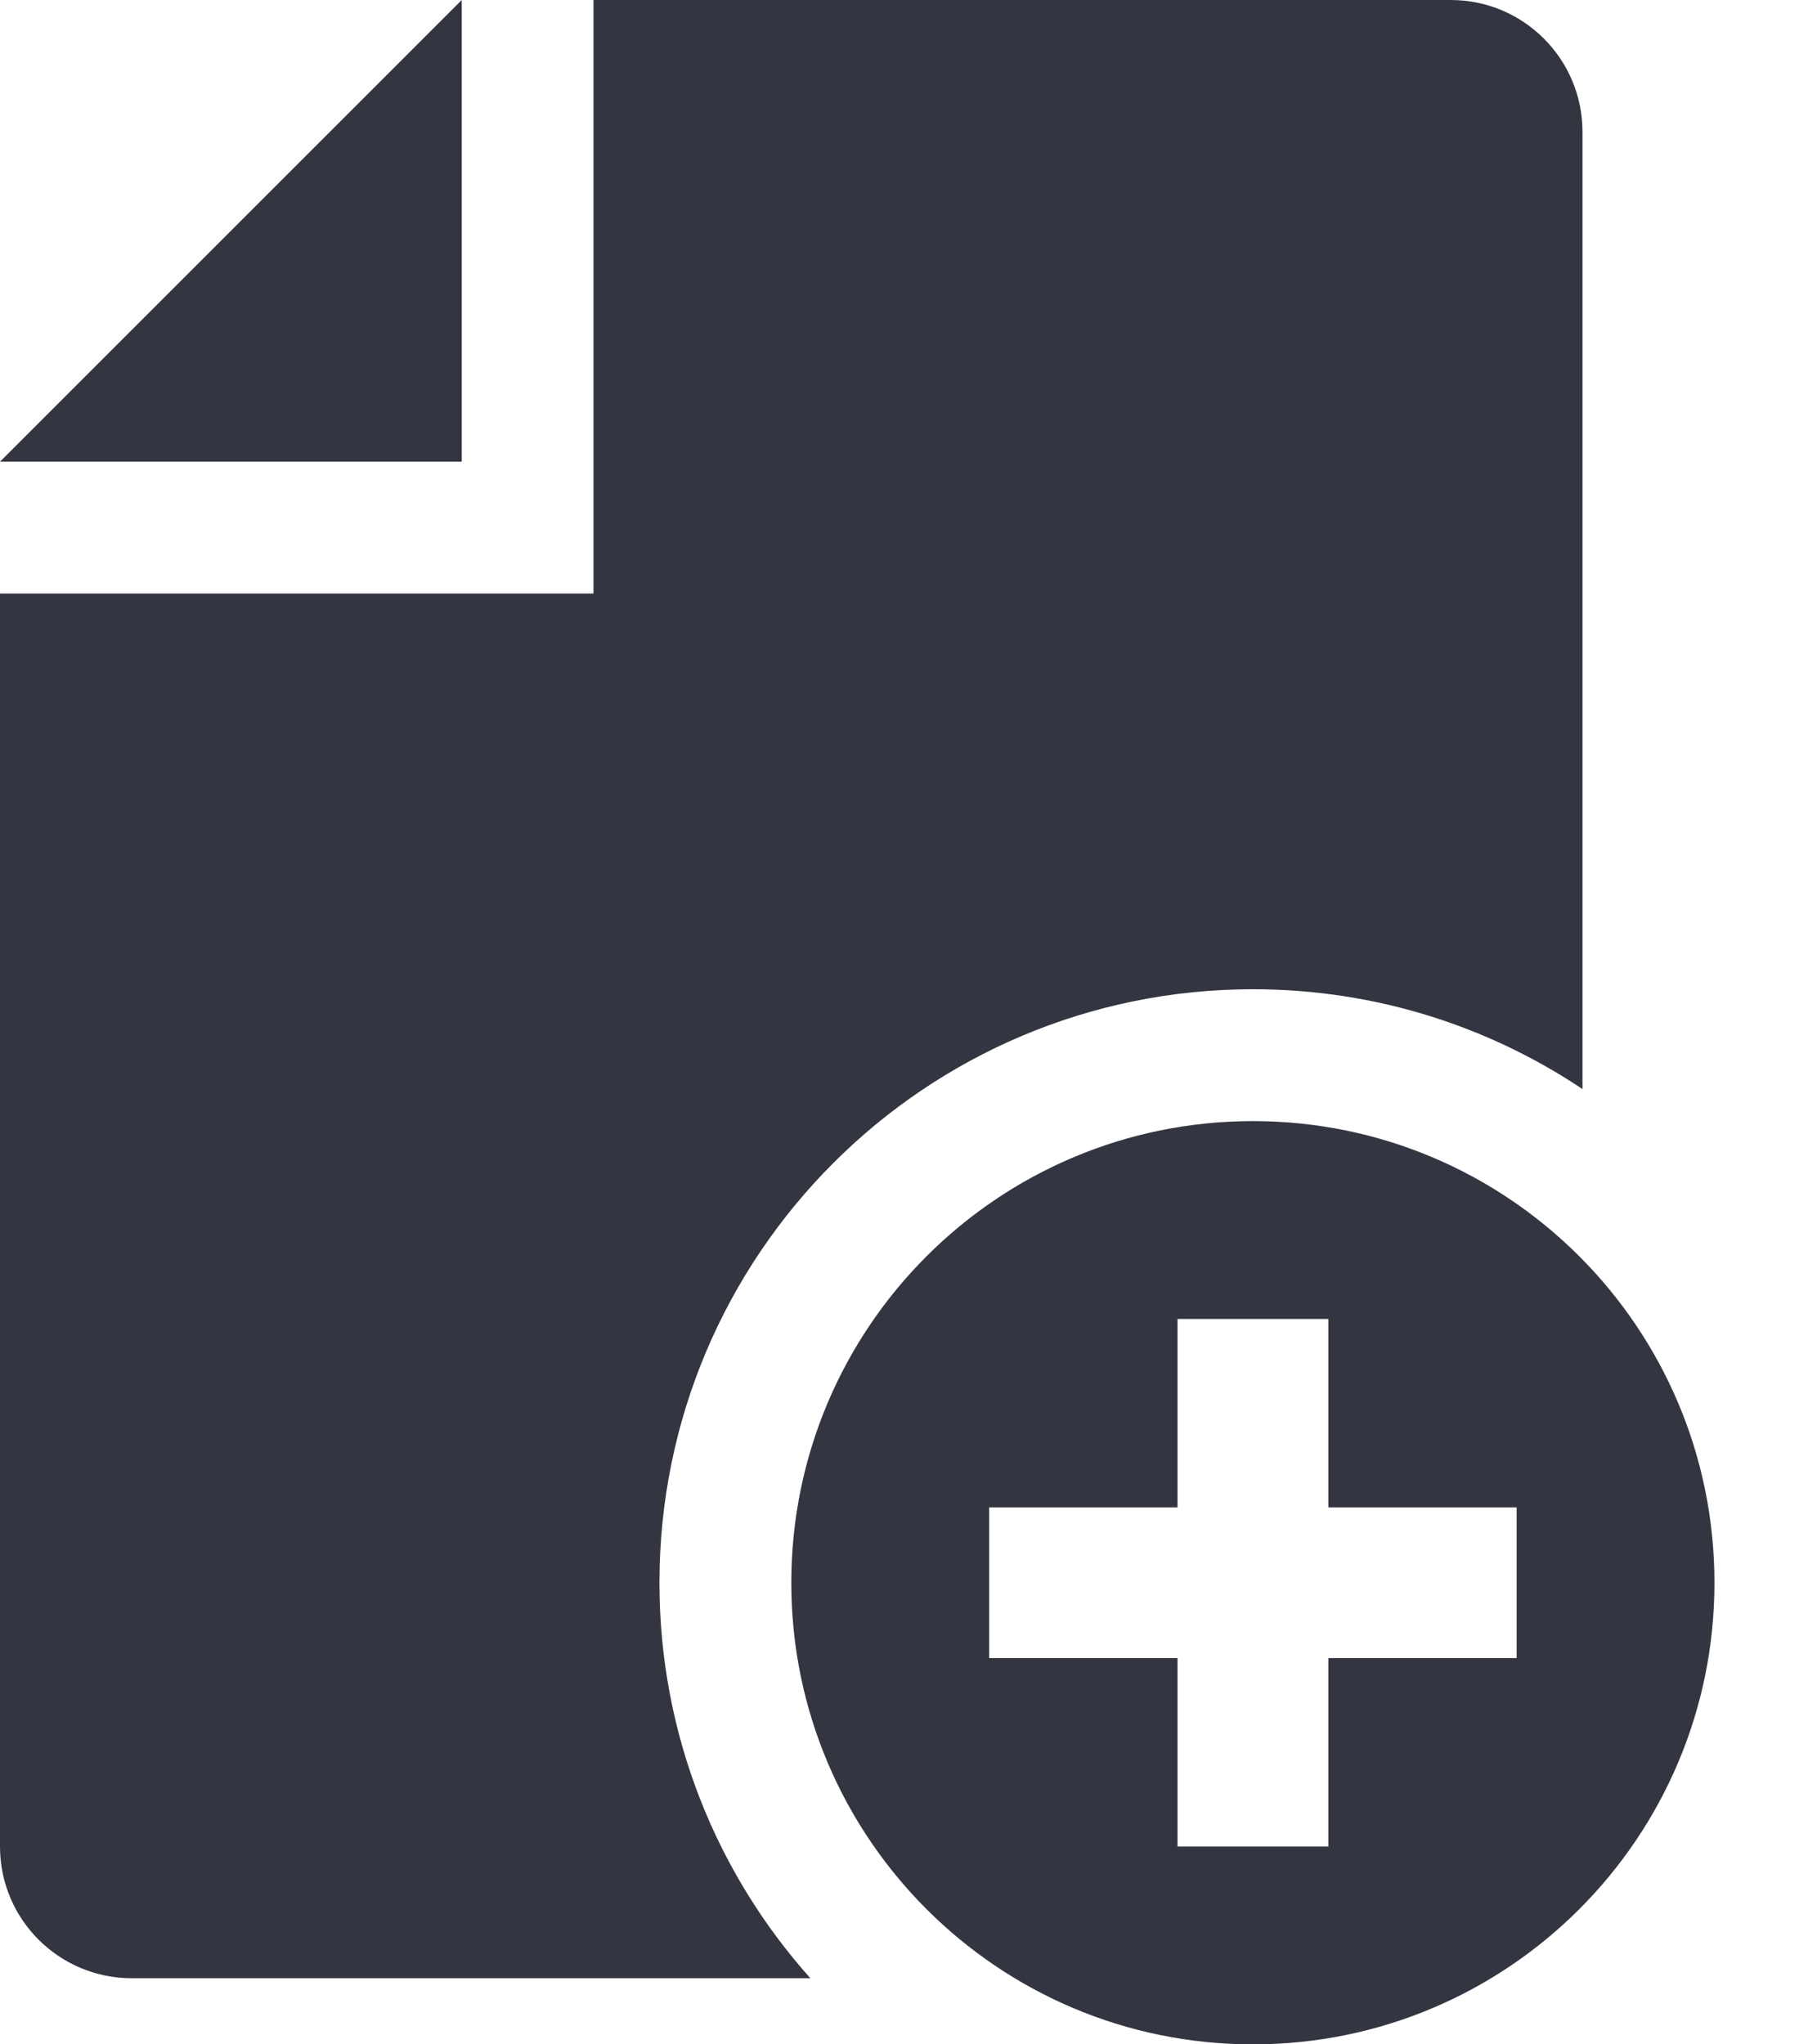 <svg width="16" height="18" viewBox="0 0 16 18" fill="none" xmlns="http://www.w3.org/2000/svg">
<path fill-rule="evenodd" clip-rule="evenodd" d="M13.935 9.589C13.105 9.034 12.107 8.71 11.033 8.71C8.147 8.71 5.807 11.049 5.807 13.936C5.807 15.274 6.31 16.494 7.136 17.418H1.162C0.52 17.418 0 16.9 0 16.258V5.226H5.226V0H12.775C13.416 0 13.935 0.52 13.935 1.161V9.589ZM4.066 0V4.065H0L4.066 0ZM8.71 13.272V14.599H10.369V16.258H11.697V14.599H13.355V13.272H11.697V11.613H10.369V13.272H8.71ZM6.968 13.936C6.968 11.69 8.788 9.871 11.033 9.871C13.278 9.871 15.097 11.69 15.097 13.936C15.097 16.18 13.278 18 11.033 18C8.788 18 6.968 16.18 6.968 13.936Z" fill="#333641"/>
</svg>
